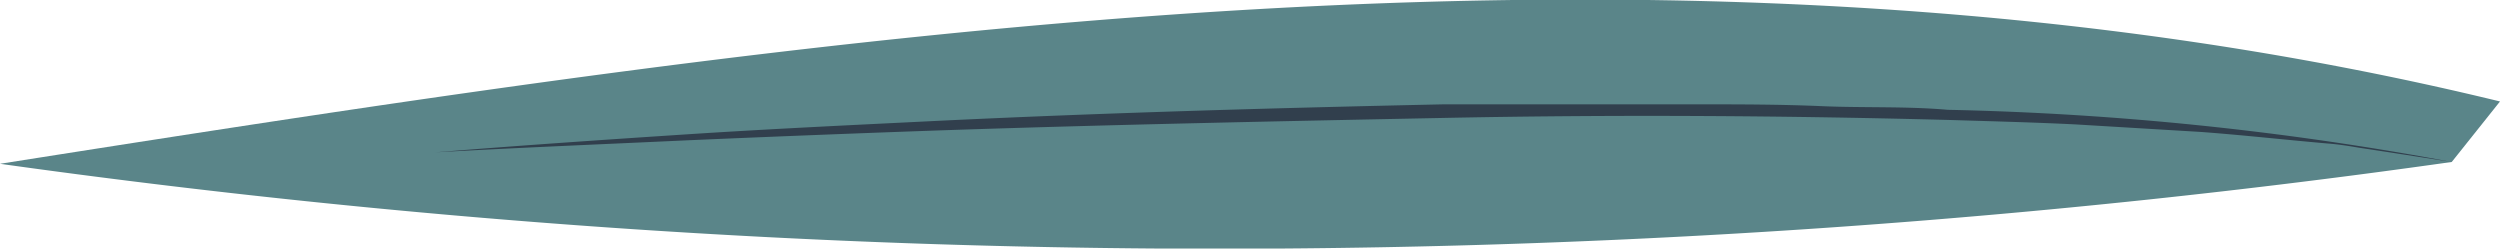 <svg xmlns="http://www.w3.org/2000/svg" viewBox="0 0 95.85 9.53"><defs><style>.cls-1{fill:#5a8589;}.cls-2{fill:#313f4d;}</style></defs><g id="Calque_2" data-name="Calque 2"><g id="Calque_3" data-name="Calque 3"><path class="cls-1" d="M94,6.21A337.13,337.13,0,0,1,0,6.28c31.79-5,64.57-10,95.85-2.39Z"/><path class="cls-2" d="M16.69,5.84c3.22-.26,6.44-.48,9.65-.69s6.45-.36,9.67-.52C42.45,4.32,48.9,4.14,55.35,4l4.84,0L65,4c1.62,0,3.23,0,4.84.07s3.23,0,4.84.14A118.22,118.22,0,0,1,94,6.21l-2.39-.37-1.19-.18c-.4-.07-.8-.13-1.2-.16-1.61-.14-3.21-.32-4.82-.44l-4.82-.29c-1.61-.08-3.22-.12-4.83-.17-6.44-.17-12.89-.21-19.34-.08S42.47,4.78,36,5q-4.83.17-9.66.38C23.13,5.53,19.91,5.66,16.69,5.84Z"/></g></g></svg>